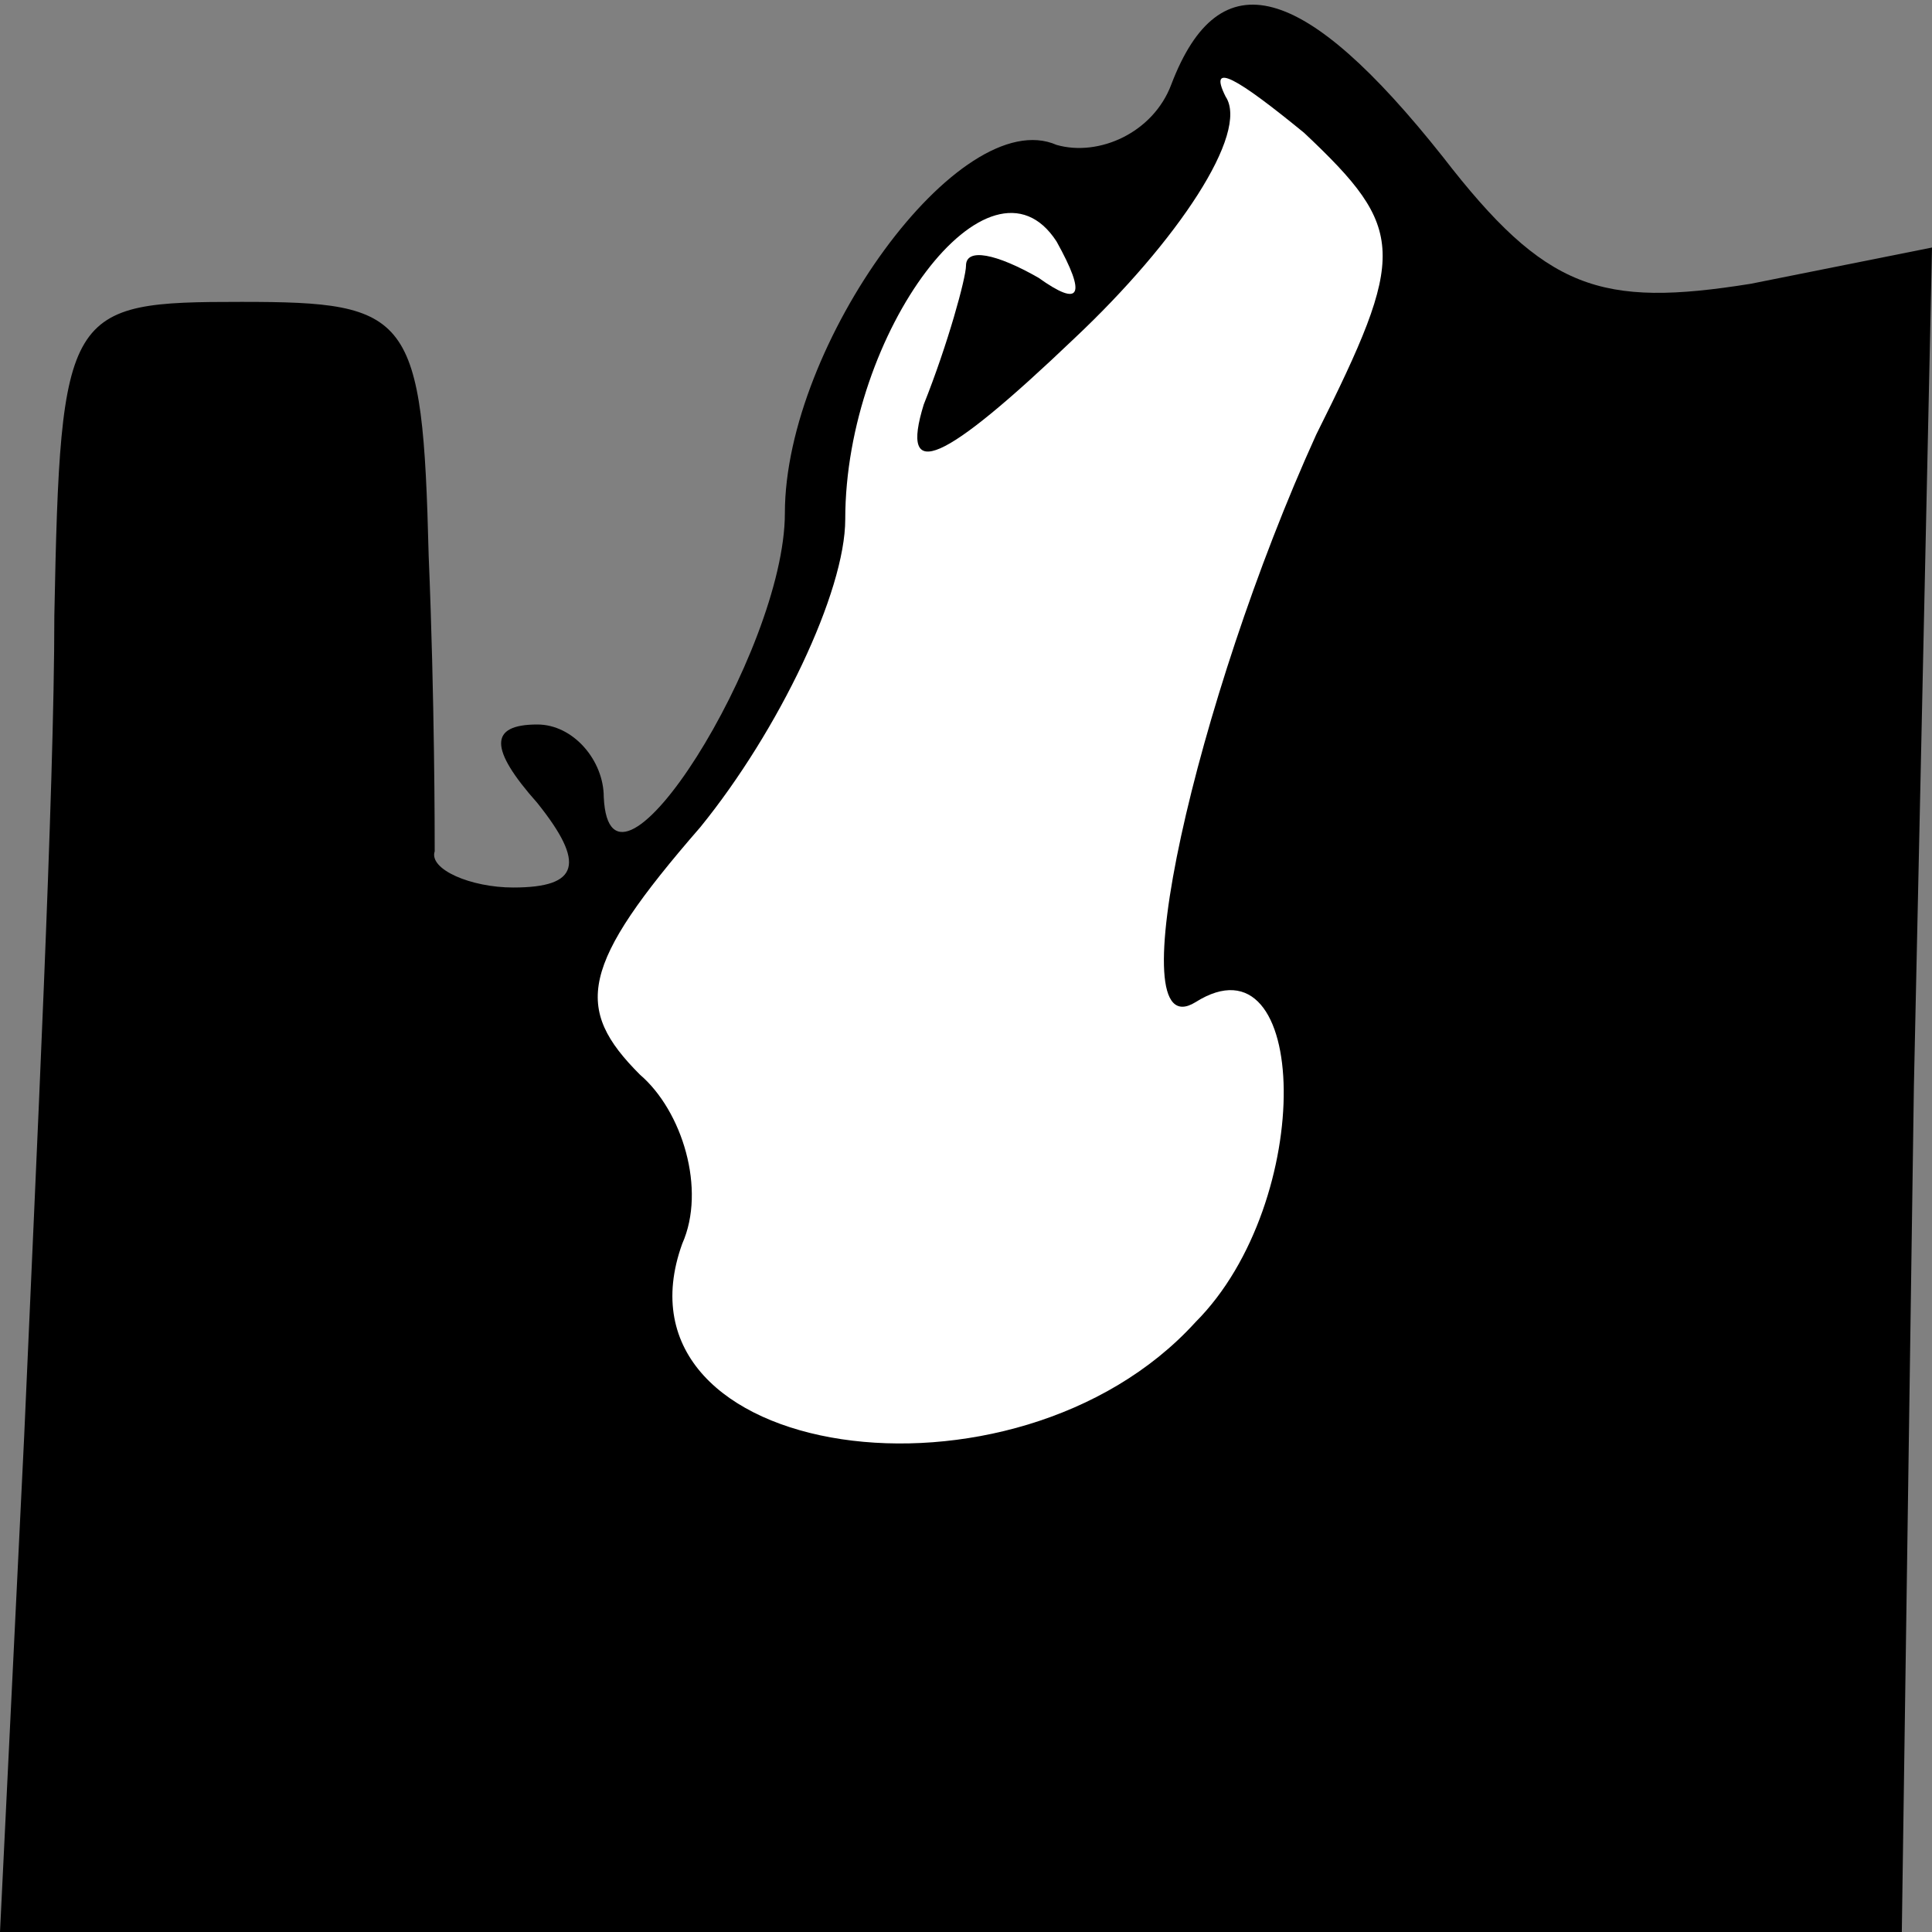 <?xml version="1.0" standalone="no"?>
<!DOCTYPE svg PUBLIC "-//W3C//DTD SVG 20010904//EN"
 "http://www.w3.org/TR/2001/REC-SVG-20010904/DTD/svg10.dtd">
<svg version="1.0" xmlns="http://www.w3.org/2000/svg"
 width="32pt" height="32pt" viewBox="0 0 32 32"
 preserveAspectRatio="xMidYMid meet">
<rect x="0" y="0" width="32" height="32" fill="#808080" stroke="none"/>
<g transform="translate(0,32) scale(0.1,-0.1)"
fill="#000000" stroke="none">
<path fill="#000000" stroke="none" d="M194 306 c-3 -8 -12 -12 -19 -10 -16 7
-45 -33 -45 -61 0 -23 -29 -69 -30 -47 0 6 -5 12 -11 12 -8 0 -8 -4 0 -13 8
-10 7 -14 -4 -14 -7 0 -14 3 -13 6 0 3 0 25 -1 49 -1 40 -3 42 -31 42 -29 0
-30 -1 -31 -52 0 -29 -3 -90 -5 -136 l-4 -82 157 0 158 0 2 140 3 139 -30 -6
c-25 -4 -34 -1 -51 21 -23 29 -37 33 -45 12z"/>
<path fill="#ffffff" stroke="none" d="M218 248 c-20 -44 -33 -102 -20 -94 19
12 20 -33 0 -53 -30 -33 -98 -23 -85 13 4 9 0 22 -7 28 -11 11 -10 18 10 41
13 16 24 39 24 51 0 31 24 63 35 46 5 -9 4 -11 -3 -6 -7 4 -12 5 -12 2 0 -2
-3 -13 -7 -23 -4 -13 3 -10 25 11 17 16 29 34 25 40 -3 6 2 3 13 -6 17 -16 17
-20 2 -50z"/>
</g>
</svg>
